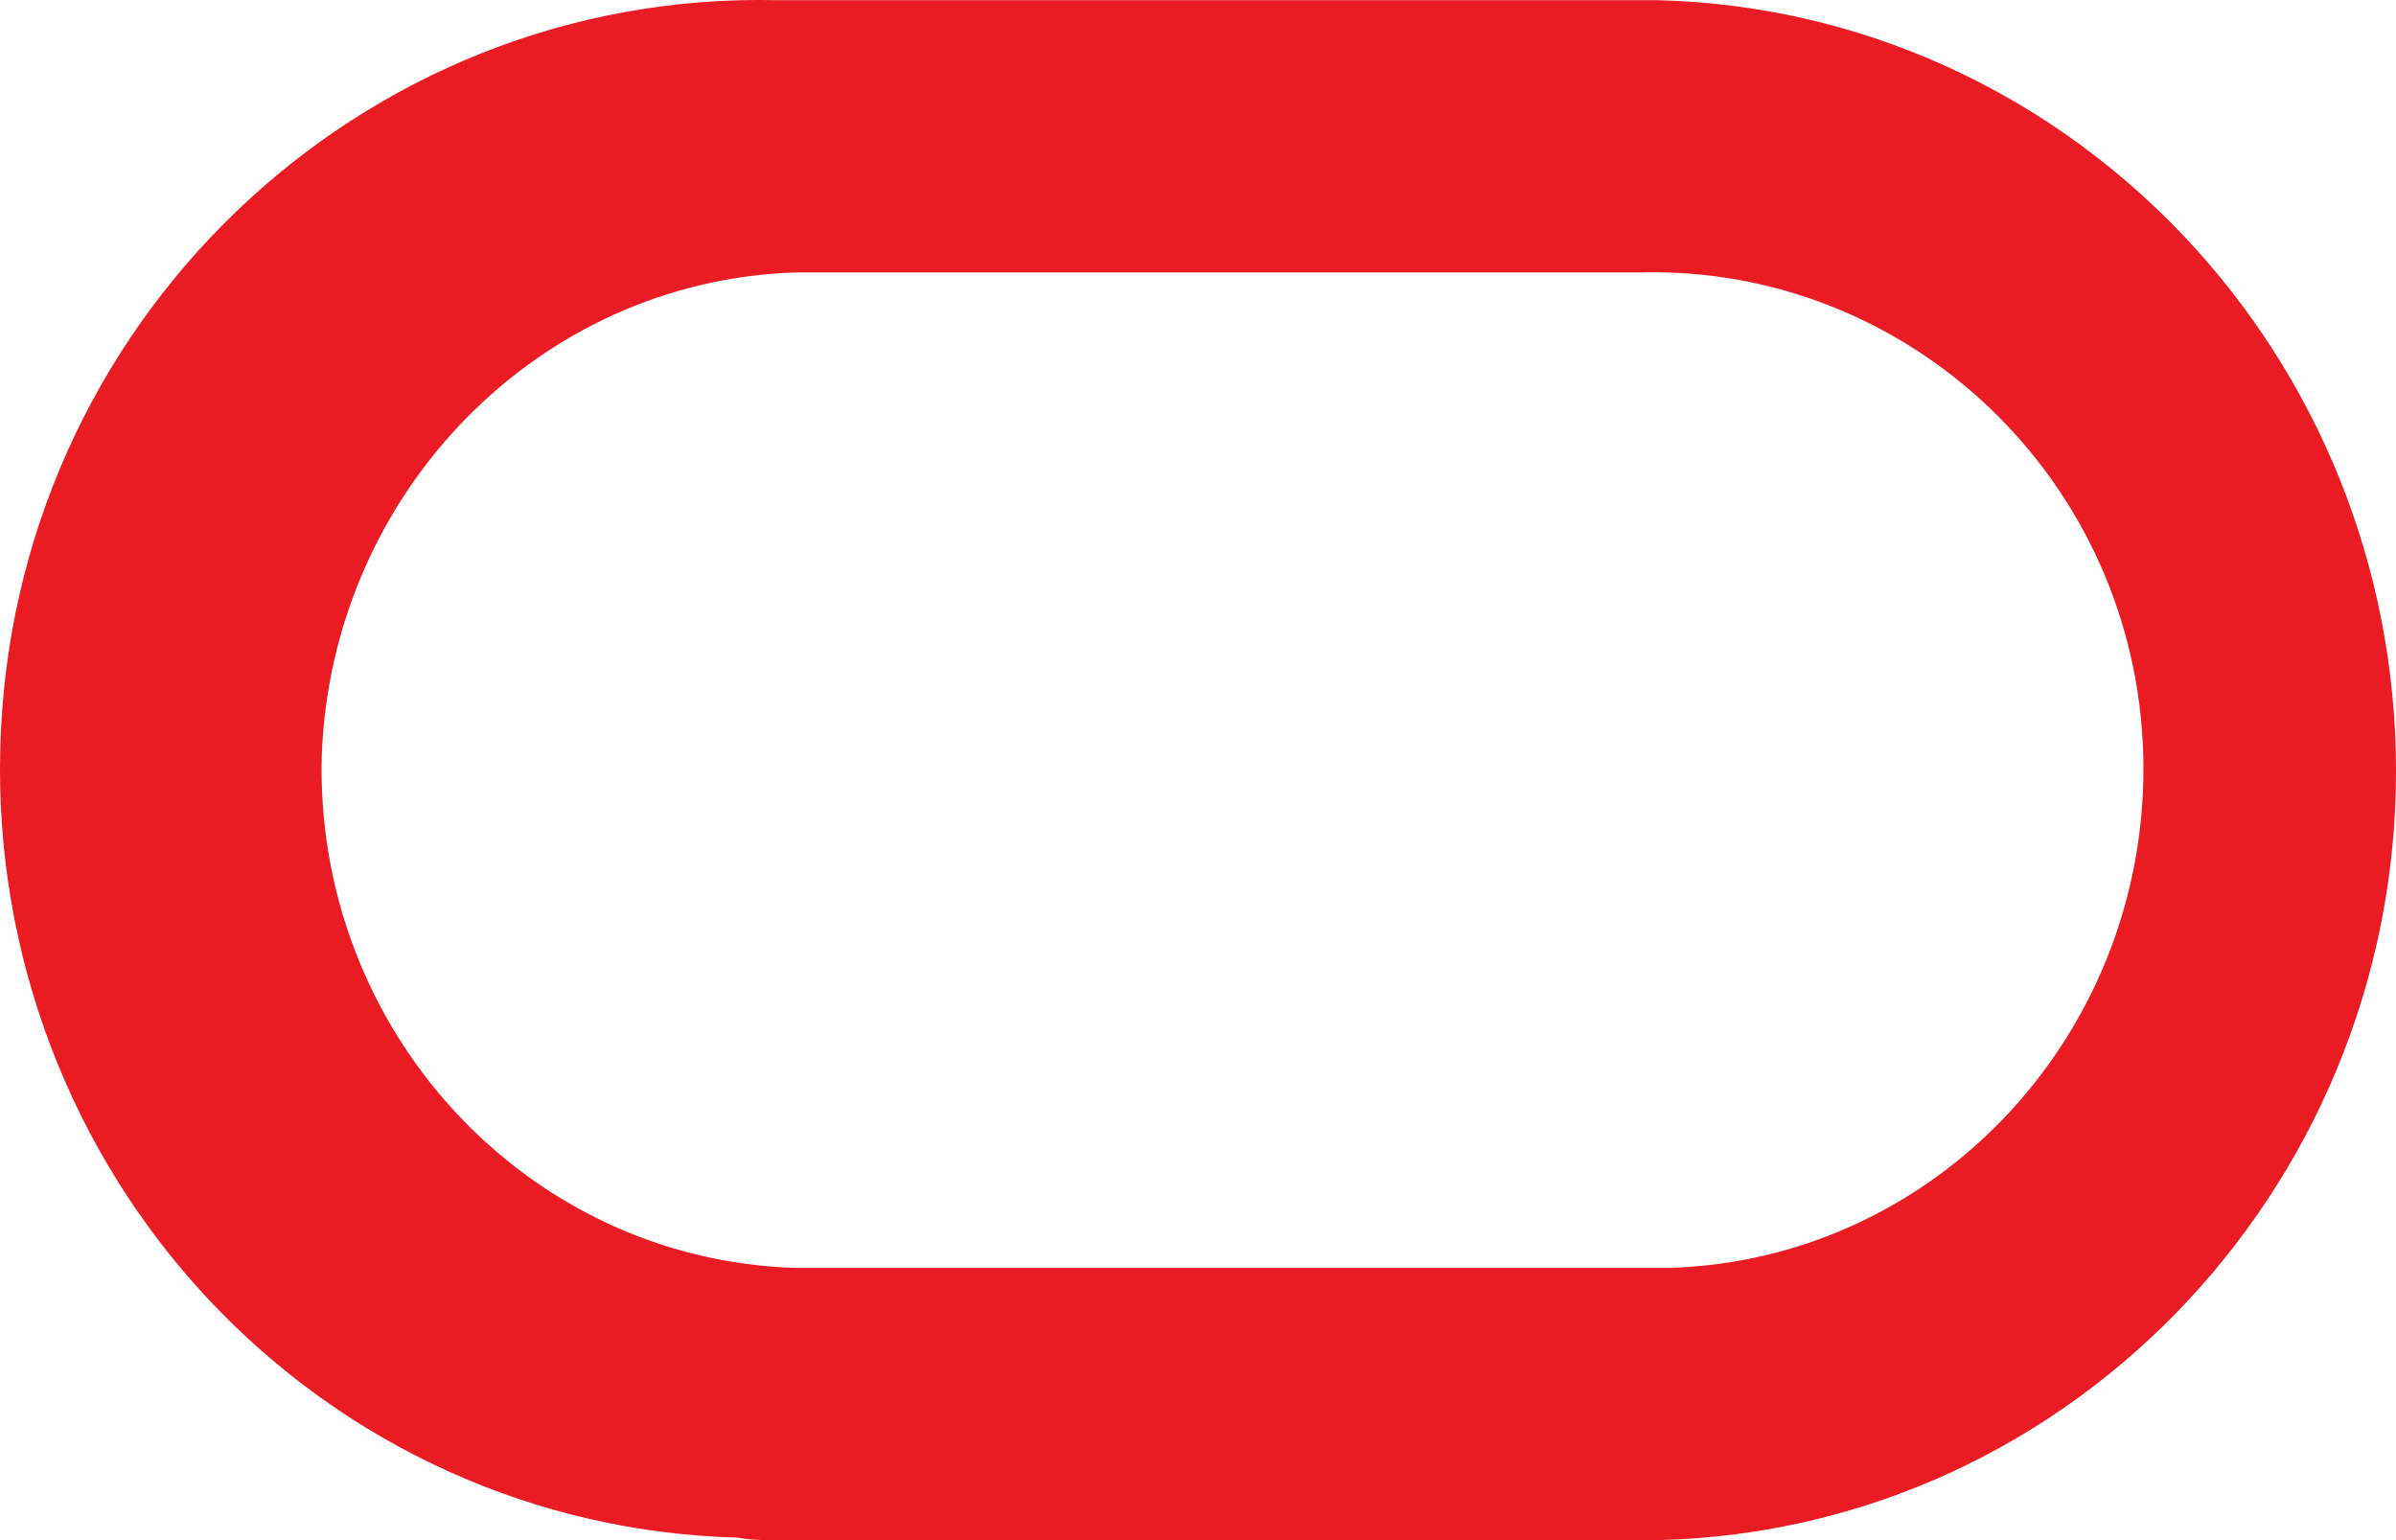 <svg width="56" height="36" viewBox="0 0 56 36" fill="none" xmlns="http://www.w3.org/2000/svg">
<path d="M18.192 36H38.763C48.541 35.758 56.235 27.457 55.995 17.577C55.757 7.942 48.127 0.247 38.763 0.005H18.192C8.414 -0.236 0.244 7.581 0.006 17.517C-0.055 19.878 0.343 22.227 1.176 24.431C2.009 26.634 3.262 28.649 4.862 30.361C6.463 32.072 8.38 33.445 10.503 34.403C12.627 35.36 14.915 35.883 17.237 35.94C17.537 36 17.836 36 18.192 36ZM38.282 29.637H18.609C12.29 29.455 7.339 24.06 7.521 17.64C7.756 11.519 12.589 6.55 18.609 6.368H38.285C44.607 6.186 49.913 11.214 50.092 17.637C50.271 24.062 45.321 29.455 39.001 29.637H38.282Z" fill="#EA1B22"/>
</svg>

